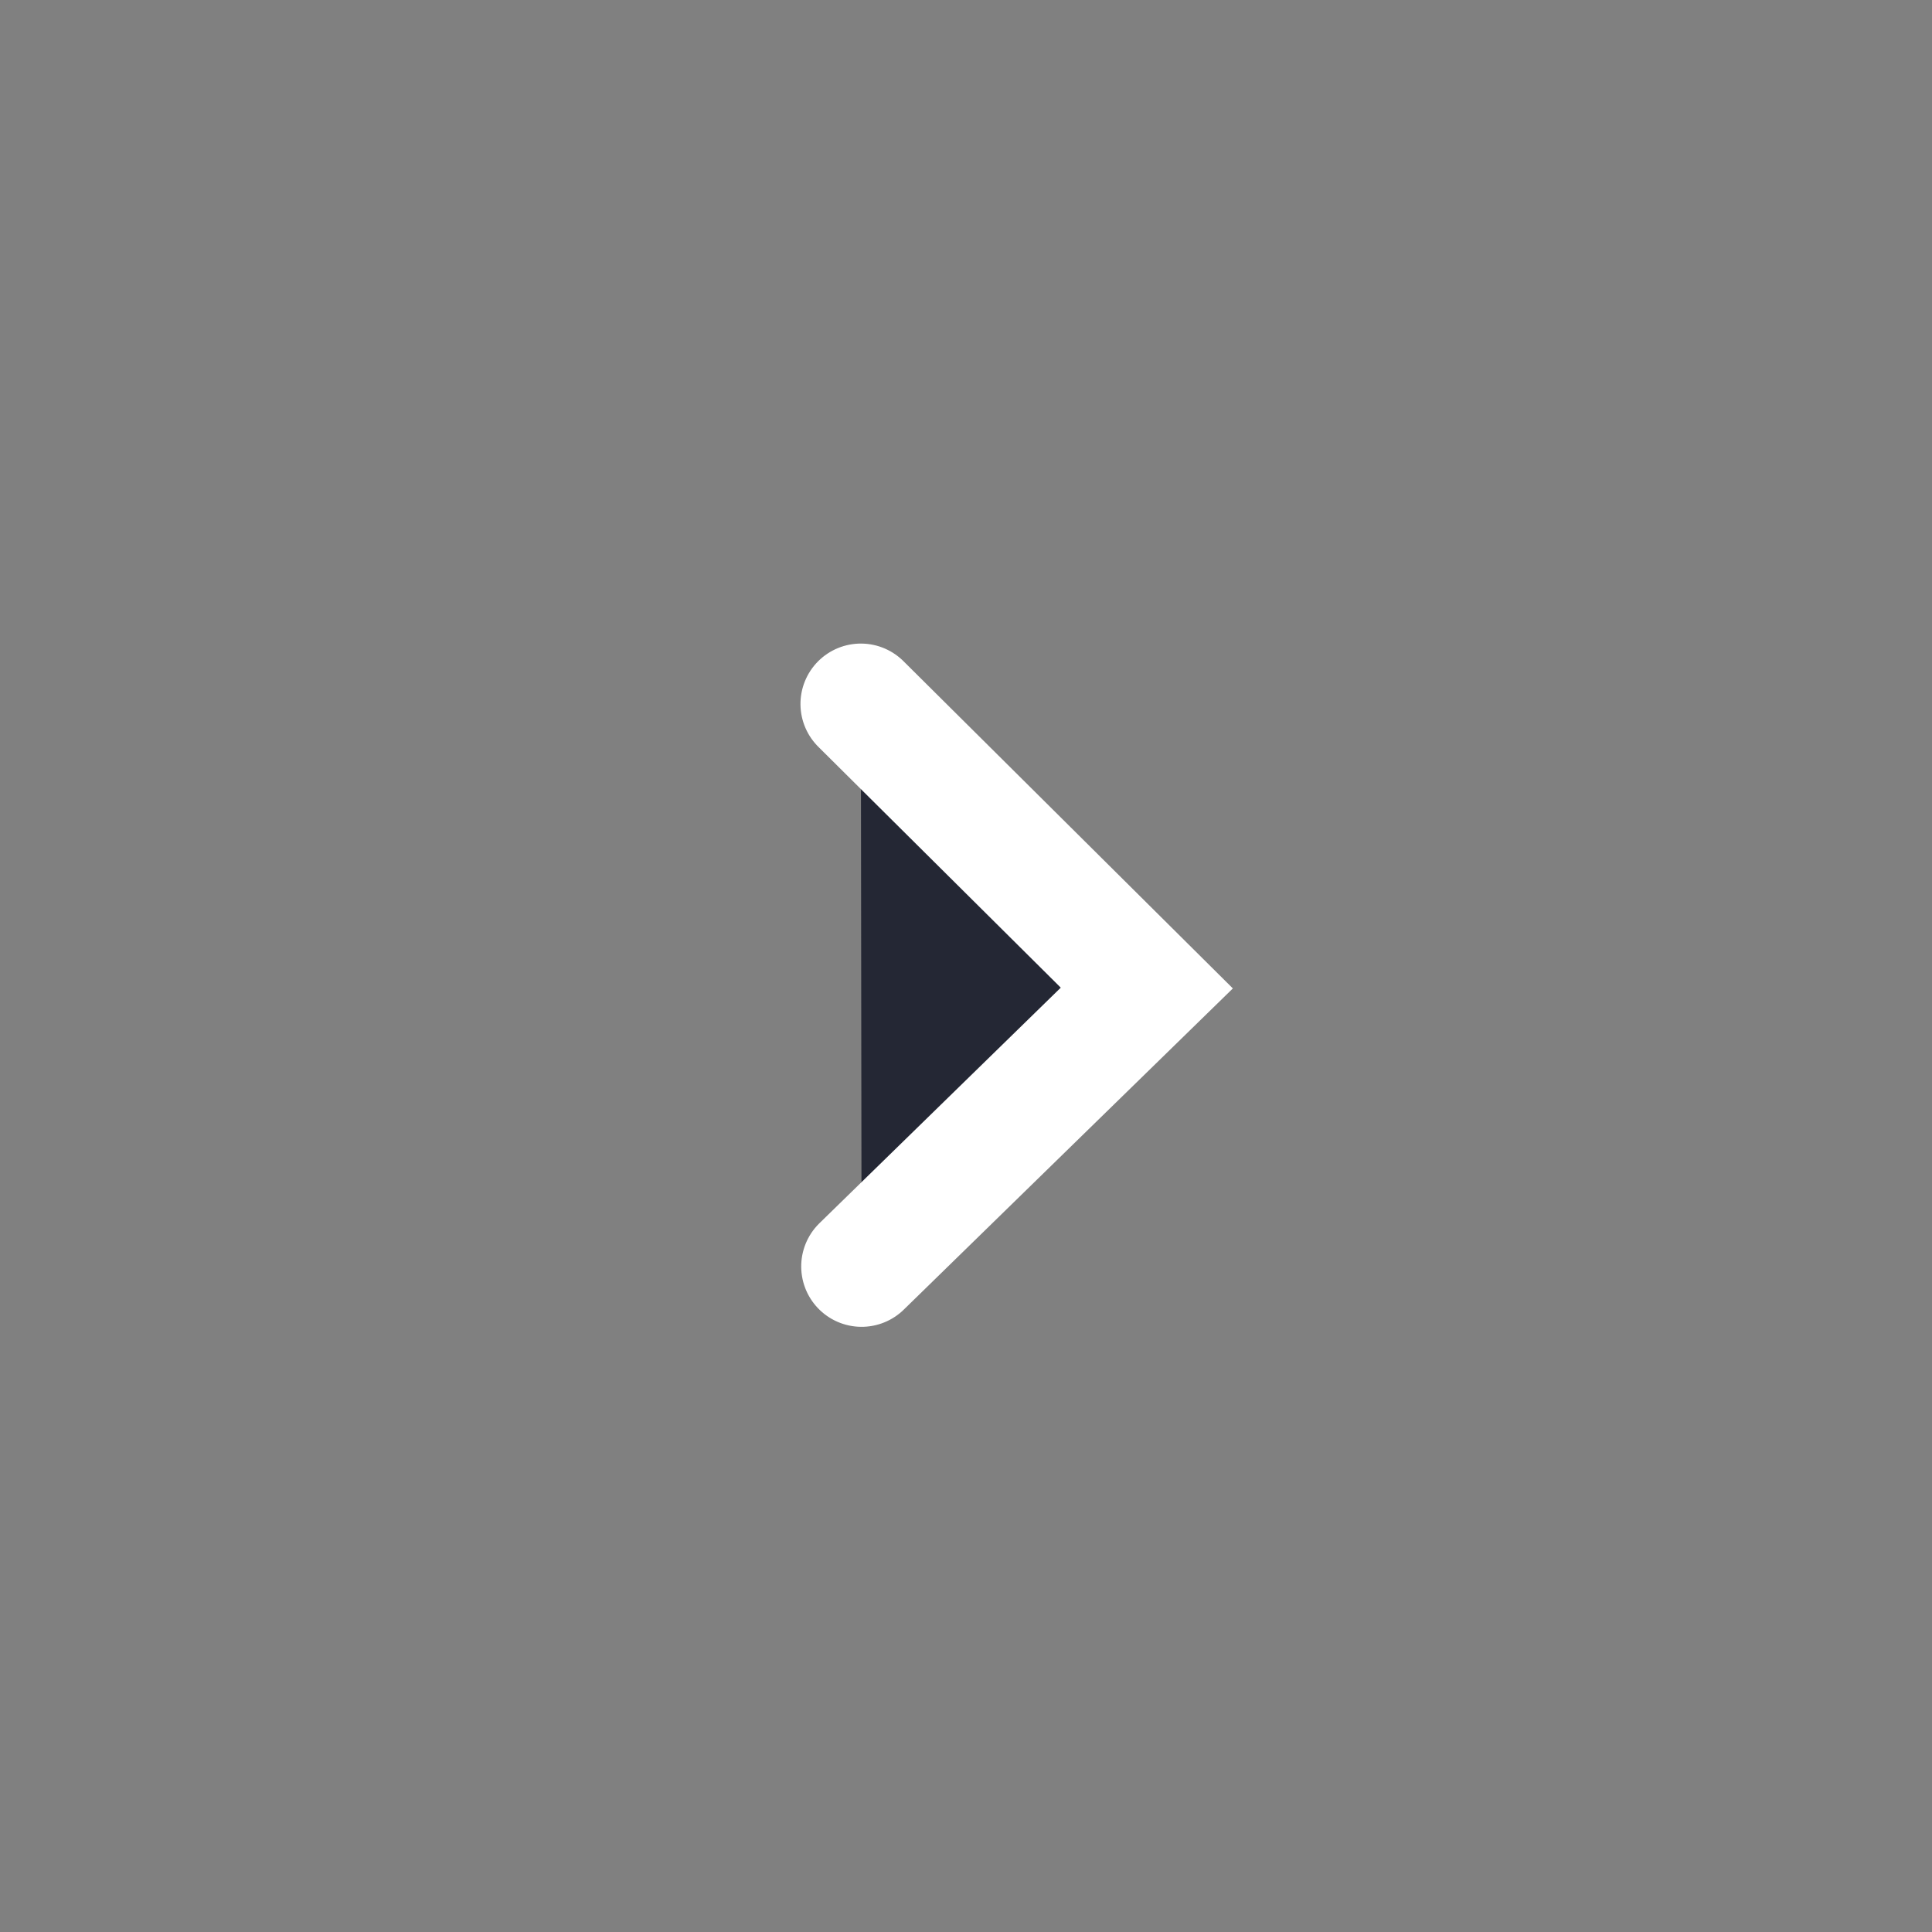 <svg xmlns="http://www.w3.org/2000/svg" width="48" height="48" viewBox="0 0 48 48">
    <rect x="0" y="0" width="48" height="48" fill="#808080" stroke="none"/>
    <g fill="none" fill-rule="evenodd">
        <g>
            <g>
                <g>
                    <path fill="#D8D8D8" fill-opacity="0" d="M0 0H48V48H0z" transform="translate(-317 -318) matrix(-1 0 0 1 365 318) rotate(90 24 24)"/>
                    <path stroke="#FFF" fill="#242734" stroke-linecap="round" stroke-width="3" d="M19.5 26.369L29.515 26.402 29.395 16.5" transform="translate(-317 -318) matrix(-1 0 0 1 365 318) rotate(90 24 24) rotate(45 24.508 21.451)"/>
                </g>
            </g>
        </g>
    </g>
</svg>
